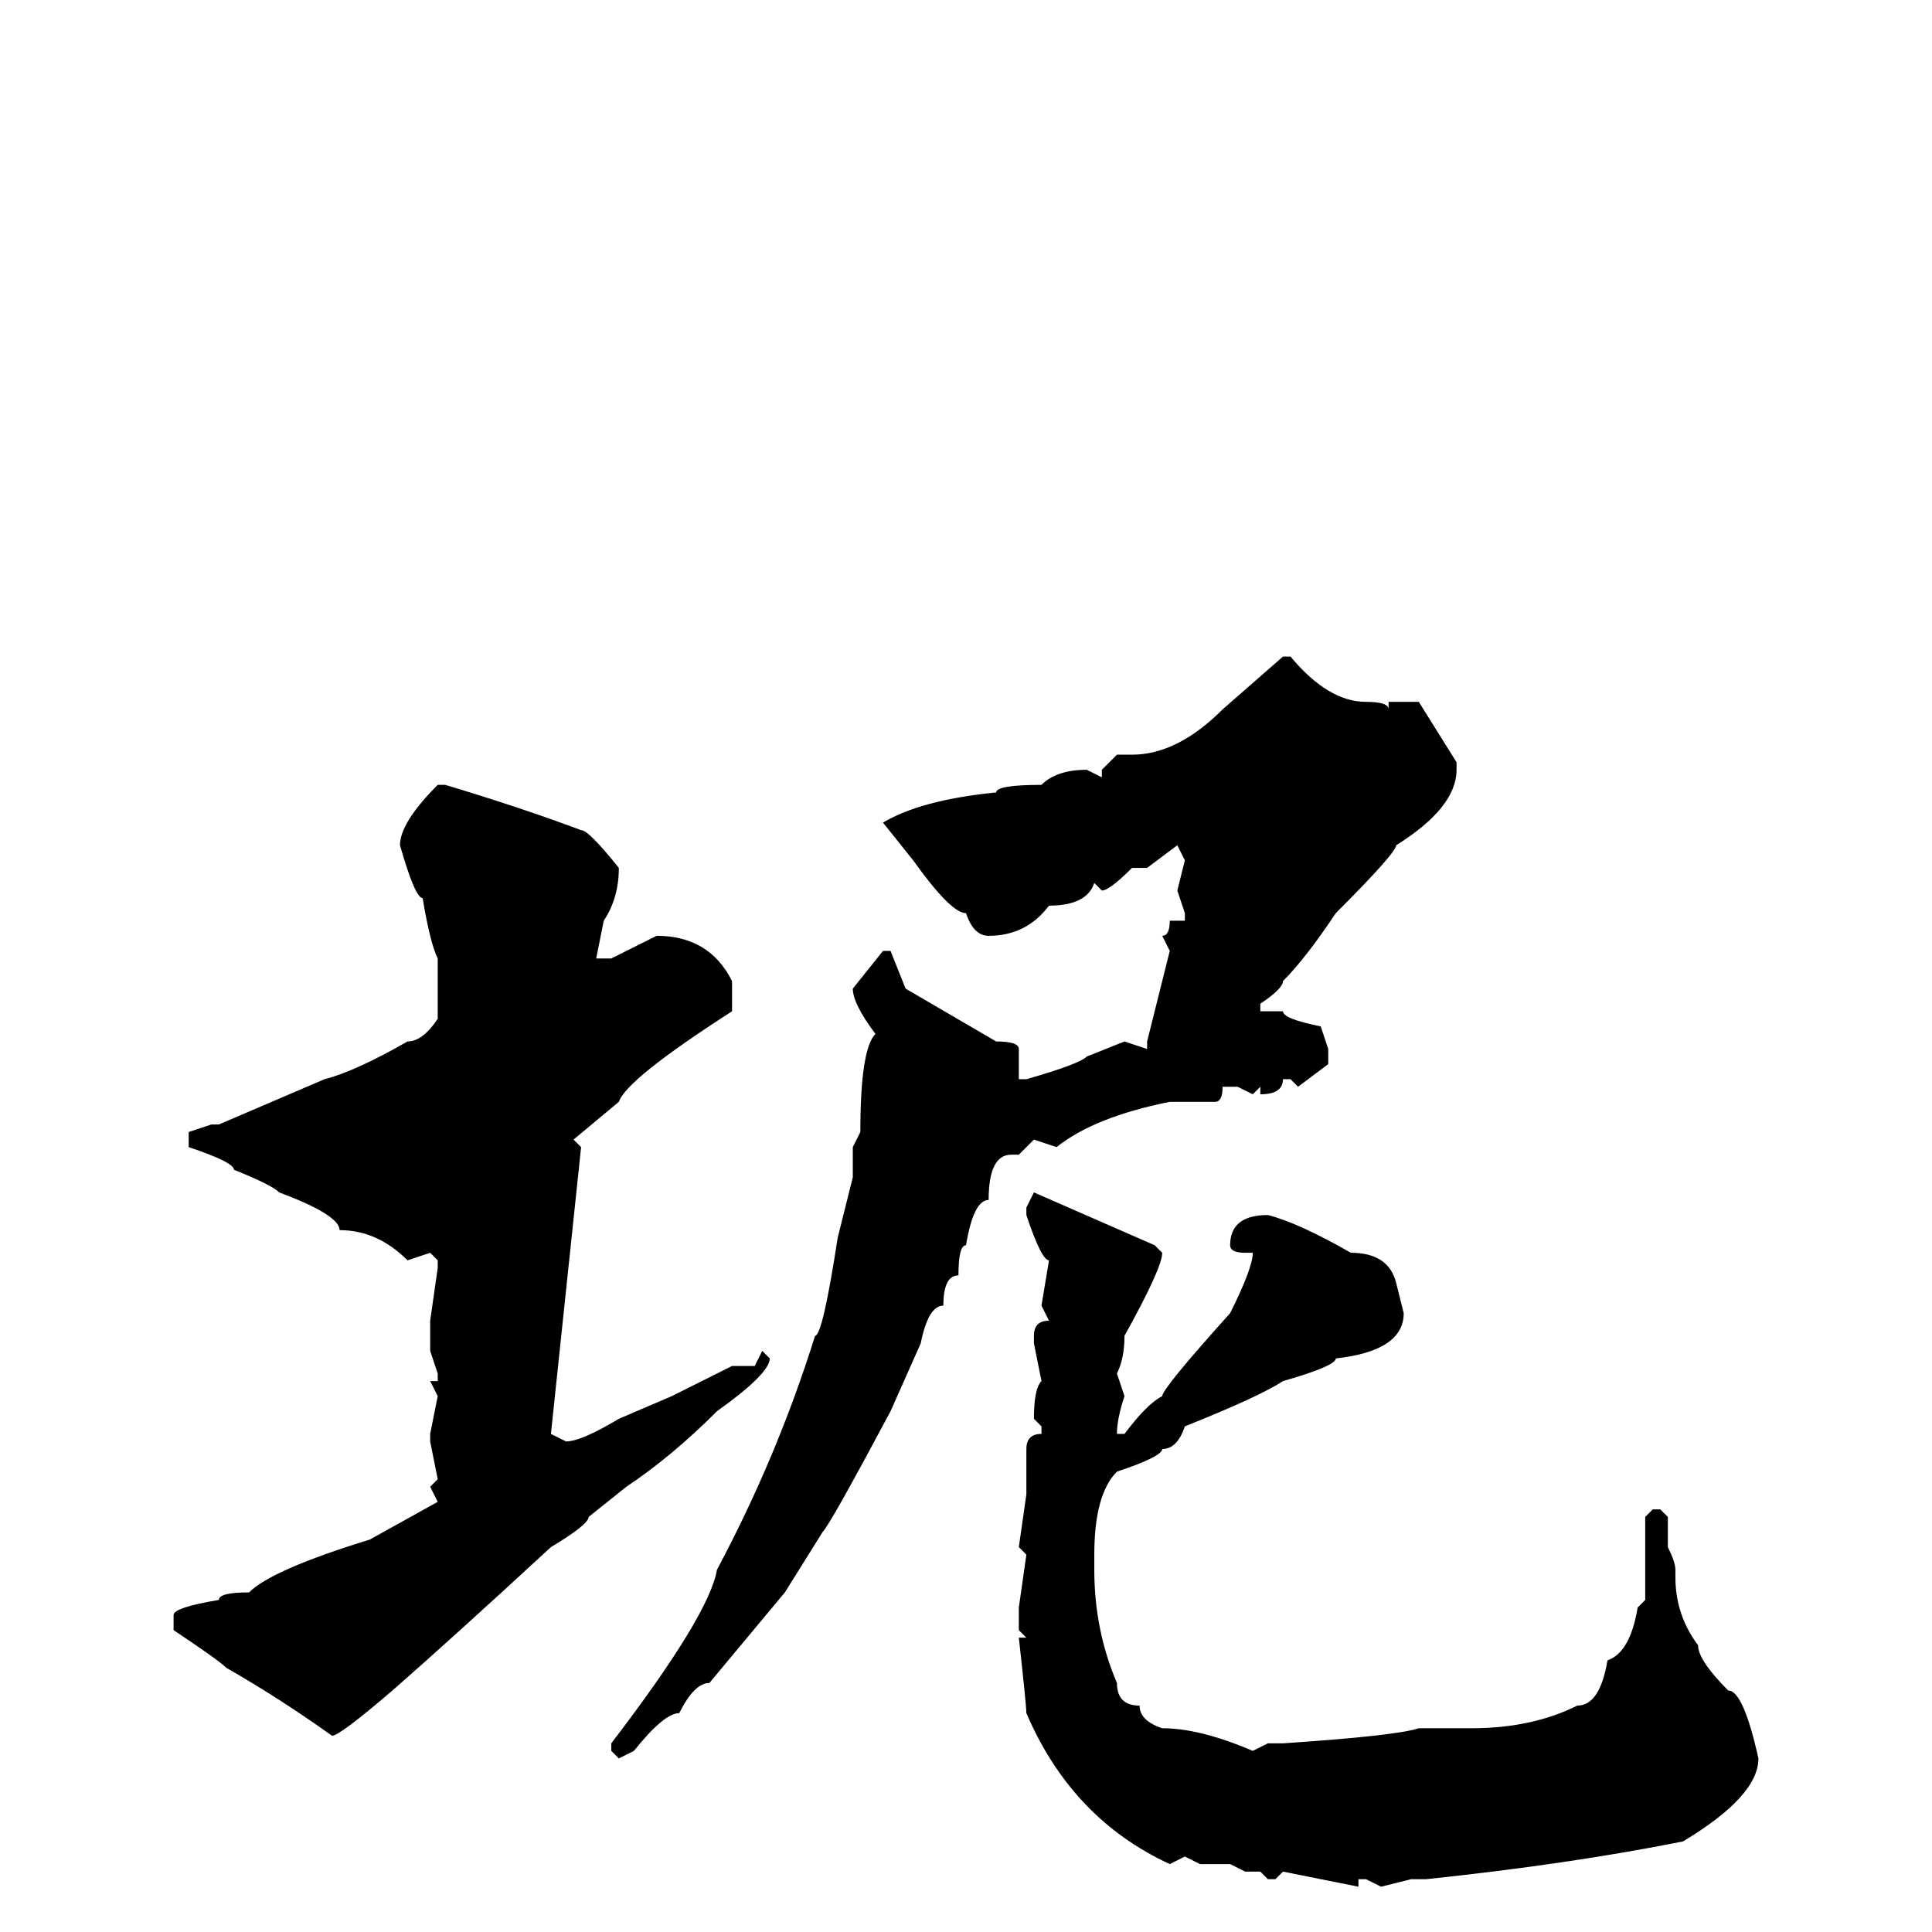 <svg xmlns="http://www.w3.org/2000/svg" viewBox="0 -256 256 256">
	<path fill="#000000" d="M170 -169H171Q176 -163 181 -163Q184 -163 184 -162V-163H188L193 -155V-154Q193 -149 185 -144Q185 -143 177 -135Q173 -129 170 -126Q170 -125 167 -123V-122H170Q170 -121 175 -120L176 -117V-115L172 -112L171 -113H170Q170 -111 167 -111V-112L166 -111L164 -112H162Q162 -110 161 -110H155Q145 -108 140 -104L137 -105L135 -103H134Q131 -103 131 -97Q129 -97 128 -91Q127 -91 127 -87Q125 -87 125 -83Q123 -83 122 -78L118 -69Q110 -54 109 -53L104 -45L94 -33Q92 -33 90 -29Q88 -29 84 -24L82 -23L81 -24V-25Q94 -42 95 -48Q103 -63 108 -79Q109 -79 111 -92L113 -100V-104L114 -106Q114 -117 116 -119Q113 -123 113 -125L117 -130H118L120 -125L132 -118Q135 -118 135 -117V-113H136Q143 -115 144 -116L149 -118L152 -117V-118L155 -130L154 -132Q155 -132 155 -134H157V-135L156 -138L157 -142L156 -144L152 -141H151H150Q147 -138 146 -138L145 -139Q144 -136 139 -136Q136 -132 131 -132Q129 -132 128 -135Q126 -135 121 -142L117 -147Q122 -150 132 -151Q132 -152 138 -152Q140 -154 144 -154L146 -153V-154L148 -156H150Q156 -156 162 -162ZM58 -152H59Q69 -149 77 -146Q78 -146 82 -141Q82 -137 80 -134L79 -129H81L87 -132Q94 -132 97 -126V-122Q83 -113 82 -110L76 -105L77 -104L73 -66L75 -65Q77 -65 82 -68L89 -71L97 -75H100L101 -77L102 -76Q102 -74 95 -69Q89 -63 83 -59L78 -55Q78 -54 73 -51Q60 -39 52 -32Q45 -26 44 -26Q37 -31 30 -35Q29 -36 23 -40V-42Q23 -43 29 -44Q29 -45 33 -45Q36 -48 49 -52L58 -57L57 -59L58 -60L57 -65V-66L58 -71L57 -73H58V-74L57 -77V-80V-81L58 -88V-89L57 -90L54 -89Q50 -93 45 -93Q45 -95 37 -98Q36 -99 31 -101Q31 -102 25 -104V-106L28 -107H29L43 -113Q47 -114 54 -118Q56 -118 58 -121V-123V-127V-129Q57 -131 56 -137Q55 -137 53 -144Q53 -147 58 -152ZM137 -98L153 -91L154 -90Q154 -88 149 -79Q149 -76 148 -74L149 -71Q148 -68 148 -66H149Q152 -70 154 -71Q154 -72 163 -82Q166 -88 166 -90H165Q163 -90 163 -91Q163 -95 168 -95Q172 -94 179 -90Q184 -90 185 -86L186 -82Q186 -77 177 -76Q177 -75 170 -73Q167 -71 157 -67Q156 -64 154 -64Q154 -63 148 -61Q145 -58 145 -50V-48Q145 -40 148 -33Q148 -30 151 -30Q151 -28 154 -27Q159 -27 166 -24L168 -25H170Q185 -26 188 -27H195Q203 -27 209 -30Q212 -30 213 -36Q216 -37 217 -43L218 -44V-55L219 -56H220L221 -55V-51Q222 -49 222 -48V-47Q222 -42 225 -38Q225 -36 229 -32Q231 -32 233 -23Q233 -18 223 -12Q208 -9 189 -7H187L183 -6L181 -7H180V-6L170 -8L169 -7H168L167 -8H165L163 -9H162H159L157 -10L155 -9Q142 -15 136 -29Q136 -30 135 -39H136L135 -40V-43L136 -50L135 -51L136 -58V-64Q136 -66 138 -66V-67L137 -68Q137 -72 138 -73L137 -78V-79Q137 -81 139 -81L138 -83L139 -89Q138 -89 136 -95V-96Z"/>
</svg>